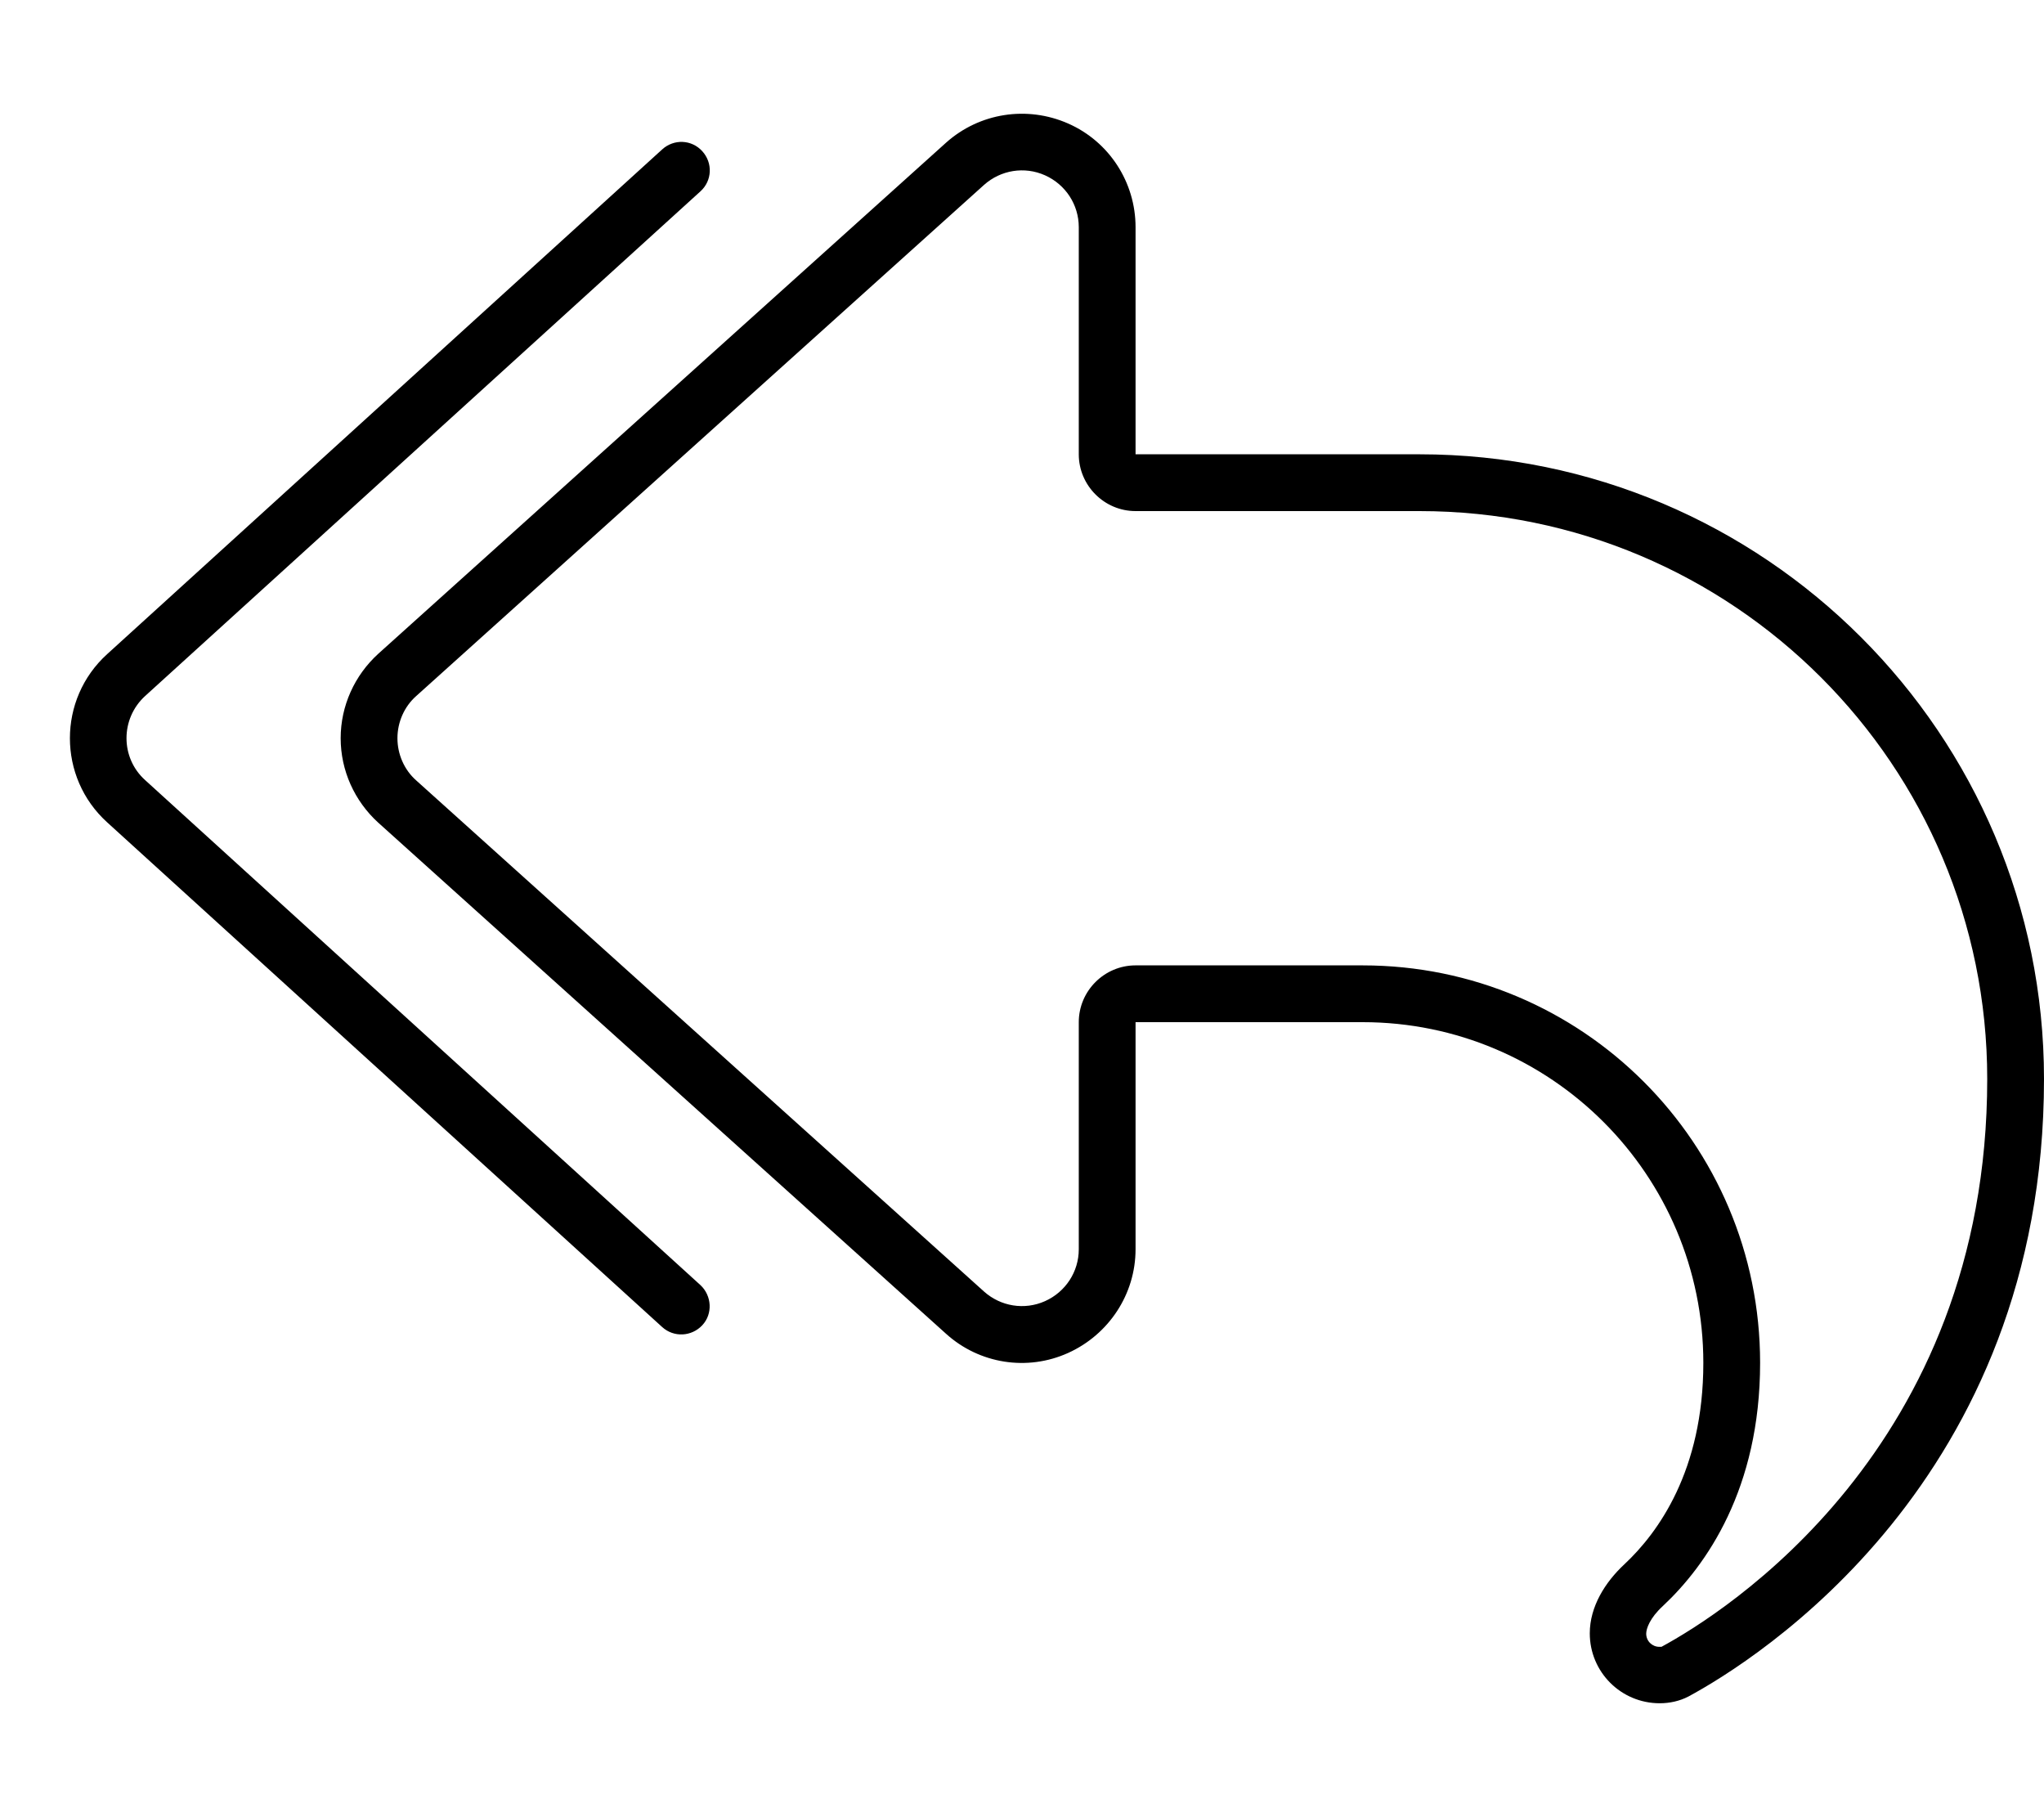 <svg fill="currentColor" xmlns="http://www.w3.org/2000/svg" viewBox="0 0 576 512"><!--! Font Awesome Pro 6.4.2 by @fontawesome - https://fontawesome.com License - https://fontawesome.com/license (Commercial License) Copyright 2023 Fonticons, Inc. --><path d="M304 128c0 8.8 7.2 16 16 16h80c88.4 0 160 71.6 160 160c0 104.2-74.6 150.7-91.8 160c-.1 0-.2 0-.6 0c-2 0-3.7-1.6-3.7-3.7c0-1.4 1-4.4 4.7-7.8C480.8 441.1 496 419.5 496 384c0-61.9-50.1-112-112-112H320c-8.8 0-16 7.2-16 16v64c0 6.3-3.7 12-9.5 14.6s-12.5 1.5-17.2-2.7l-160-144c-3.4-3-5.3-7.4-5.3-11.9s1.9-8.9 5.3-11.9l160-144c4.7-4.2 11.4-5.3 17.2-2.7S304 57.7 304 64v64zm16 224V304 288h16 48c53 0 96 43 96 96c0 30.4-12.8 47.9-22.2 56.7c-5.5 5.1-9.8 12-9.8 19.5c0 10.9 8.8 19.7 19.7 19.7c2.8 0 5.6-.6 8.1-1.9C494.5 467.9 576 417.3 576 304c0-97.2-78.8-176-176-176H336 320V112 64c0-12.6-7.4-24.1-19-29.2s-25-3-34.4 5.4l-160 144C99.9 190.3 96 198.9 96 208s3.9 17.7 10.6 23.8l160 144c9.4 8.5 22.9 10.6 34.4 5.4s19-16.6 19-29.2zM197.4 53.9c3.3-3 3.5-8 .5-11.3s-8-3.5-11.3-.5L30.2 184.3c-14 12.7-14 34.7 0 47.4L186.6 373.9c3.3 3 8.3 2.7 11.3-.5s2.7-8.3-.5-11.3L40.9 219.8c-7-6.3-7-17.3 0-23.7L197.4 53.9z"/></svg>